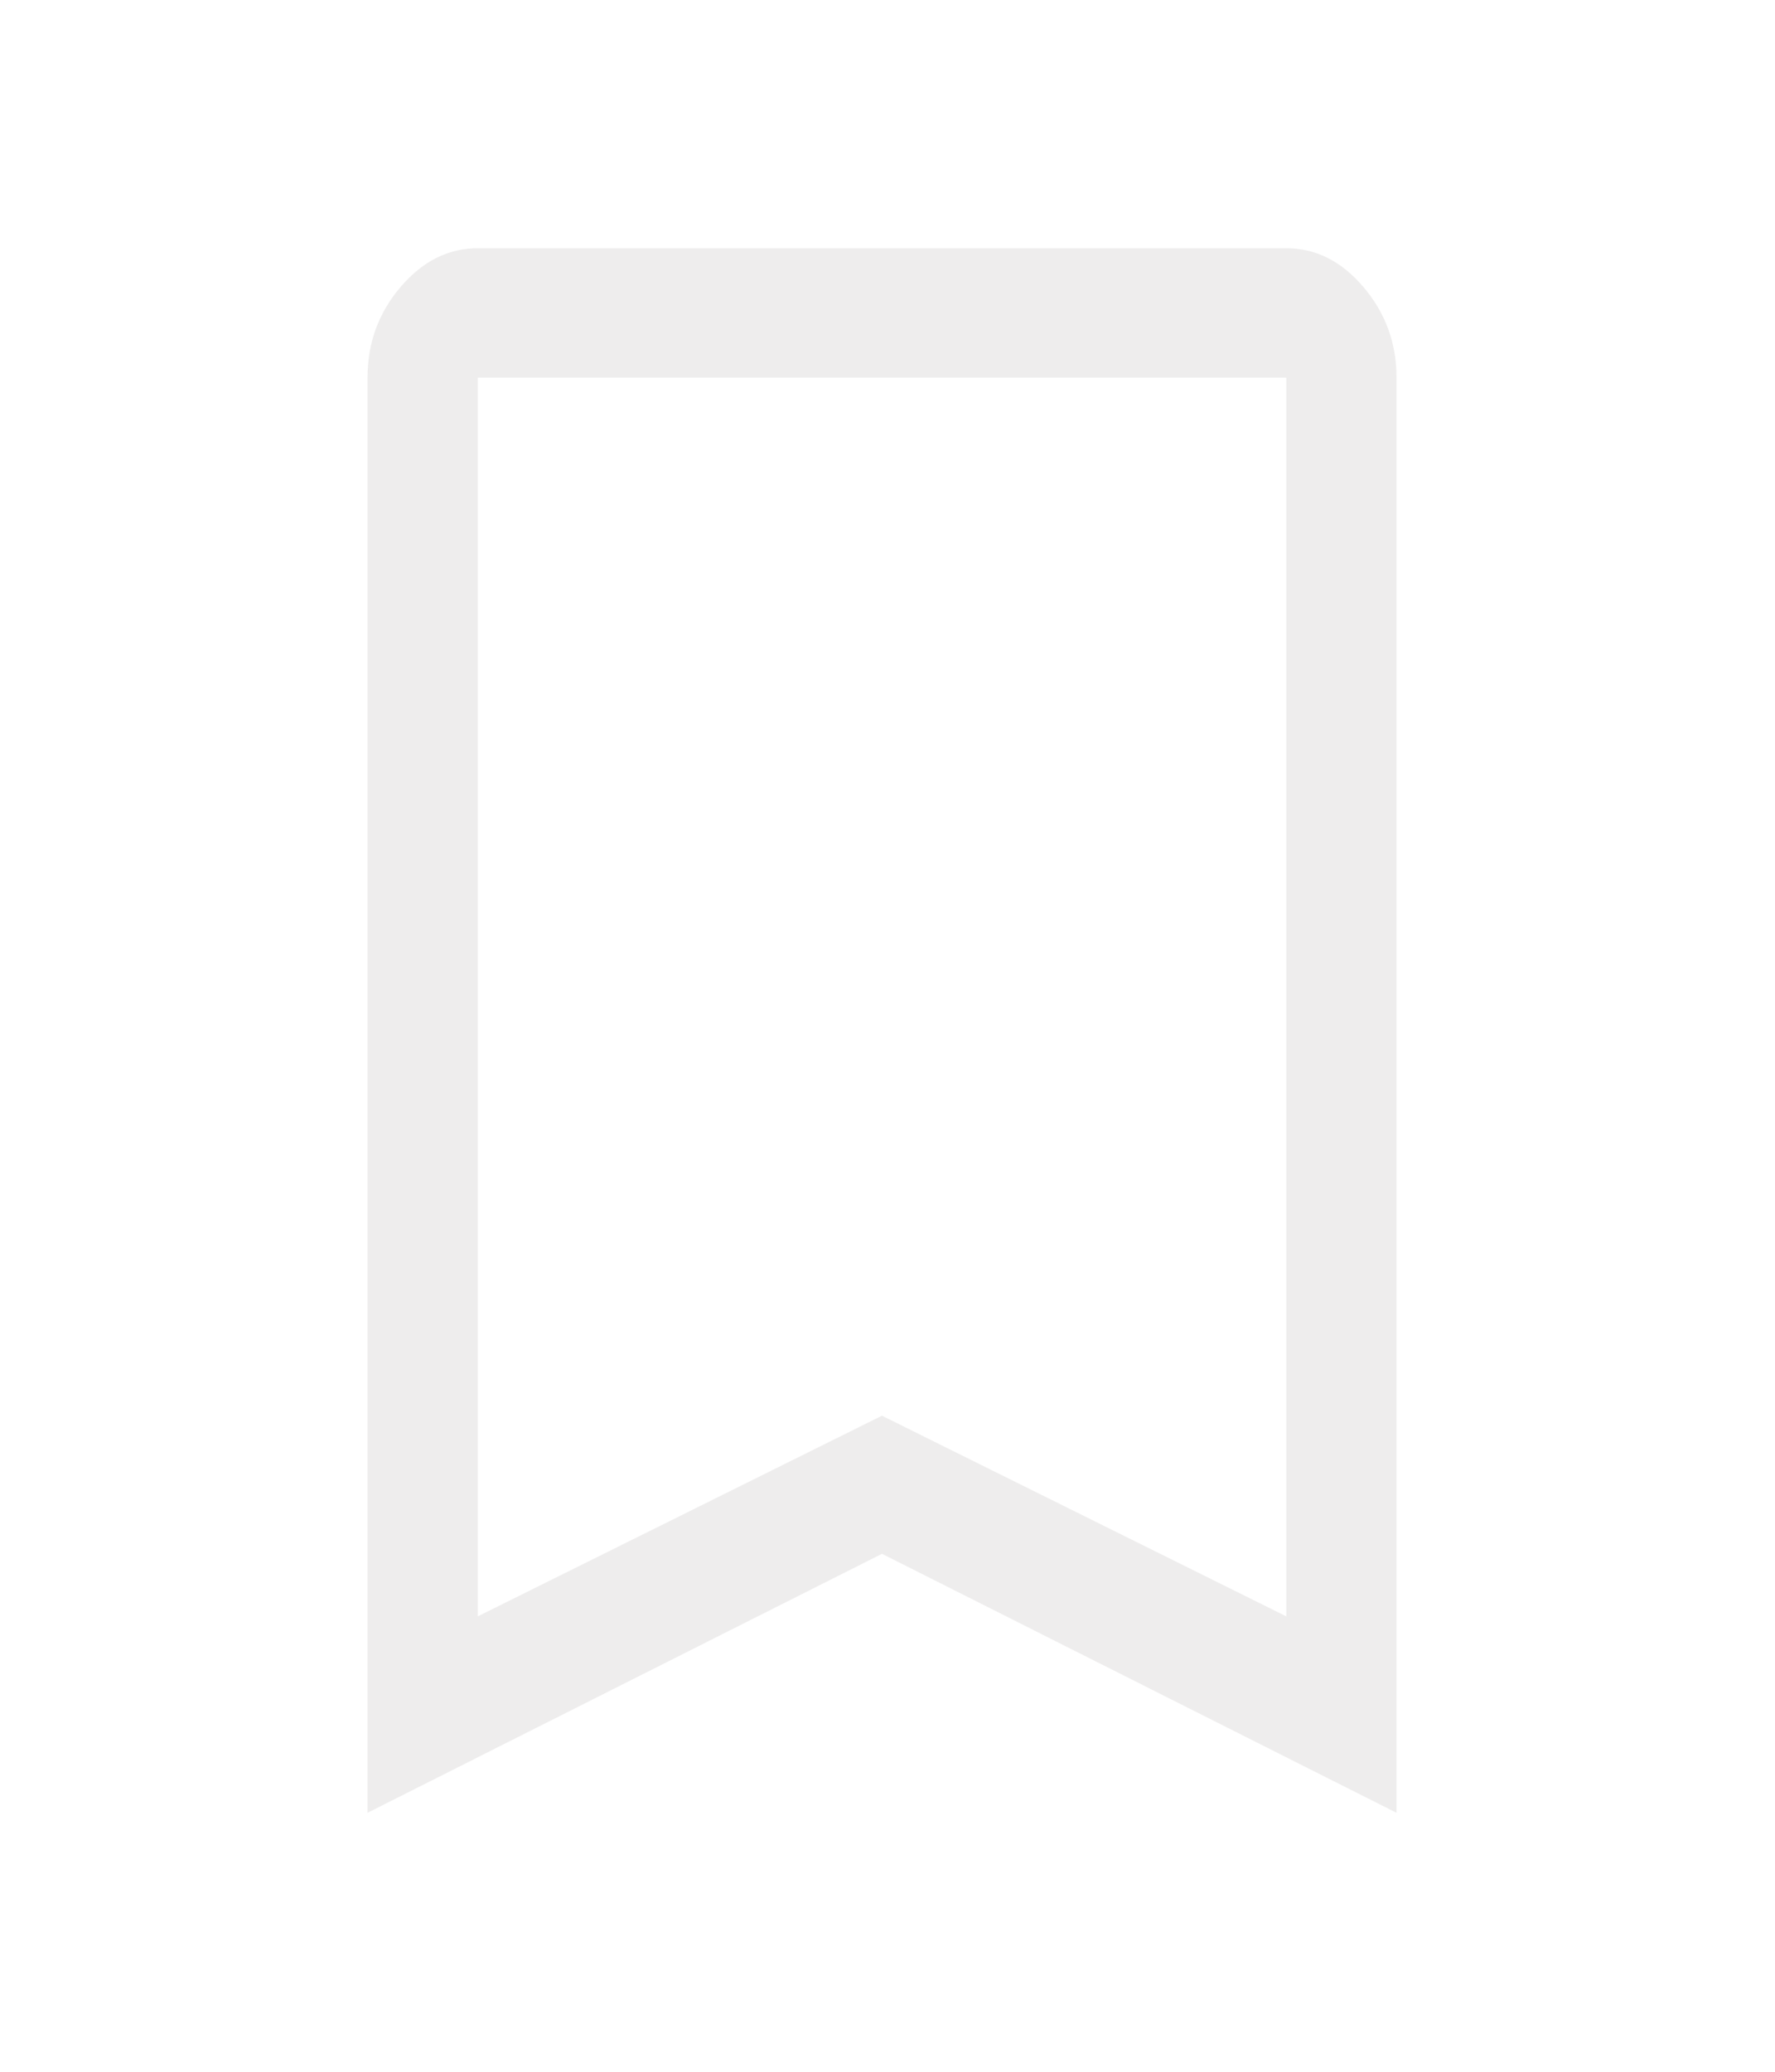 <svg width="18" height="21" viewBox="0 0 18 21" fill="none" xmlns="http://www.w3.org/2000/svg">
<path d="M3.727 18.375V3.828C3.727 3.478 3.838 3.172 4.062 2.909C4.286 2.647 4.546 2.516 4.845 2.516H13.044C13.342 2.516 13.603 2.647 13.826 2.909C14.05 3.172 14.162 3.478 14.162 3.828V18.375L8.944 15.75L3.727 18.375ZM4.845 16.384L8.944 14.35L13.044 16.384V3.828H4.845V16.384ZM4.845 3.828H13.044H8.944H4.845Z" fill="#E9E8E8" fill-opacity="0.8"/>
</svg>

